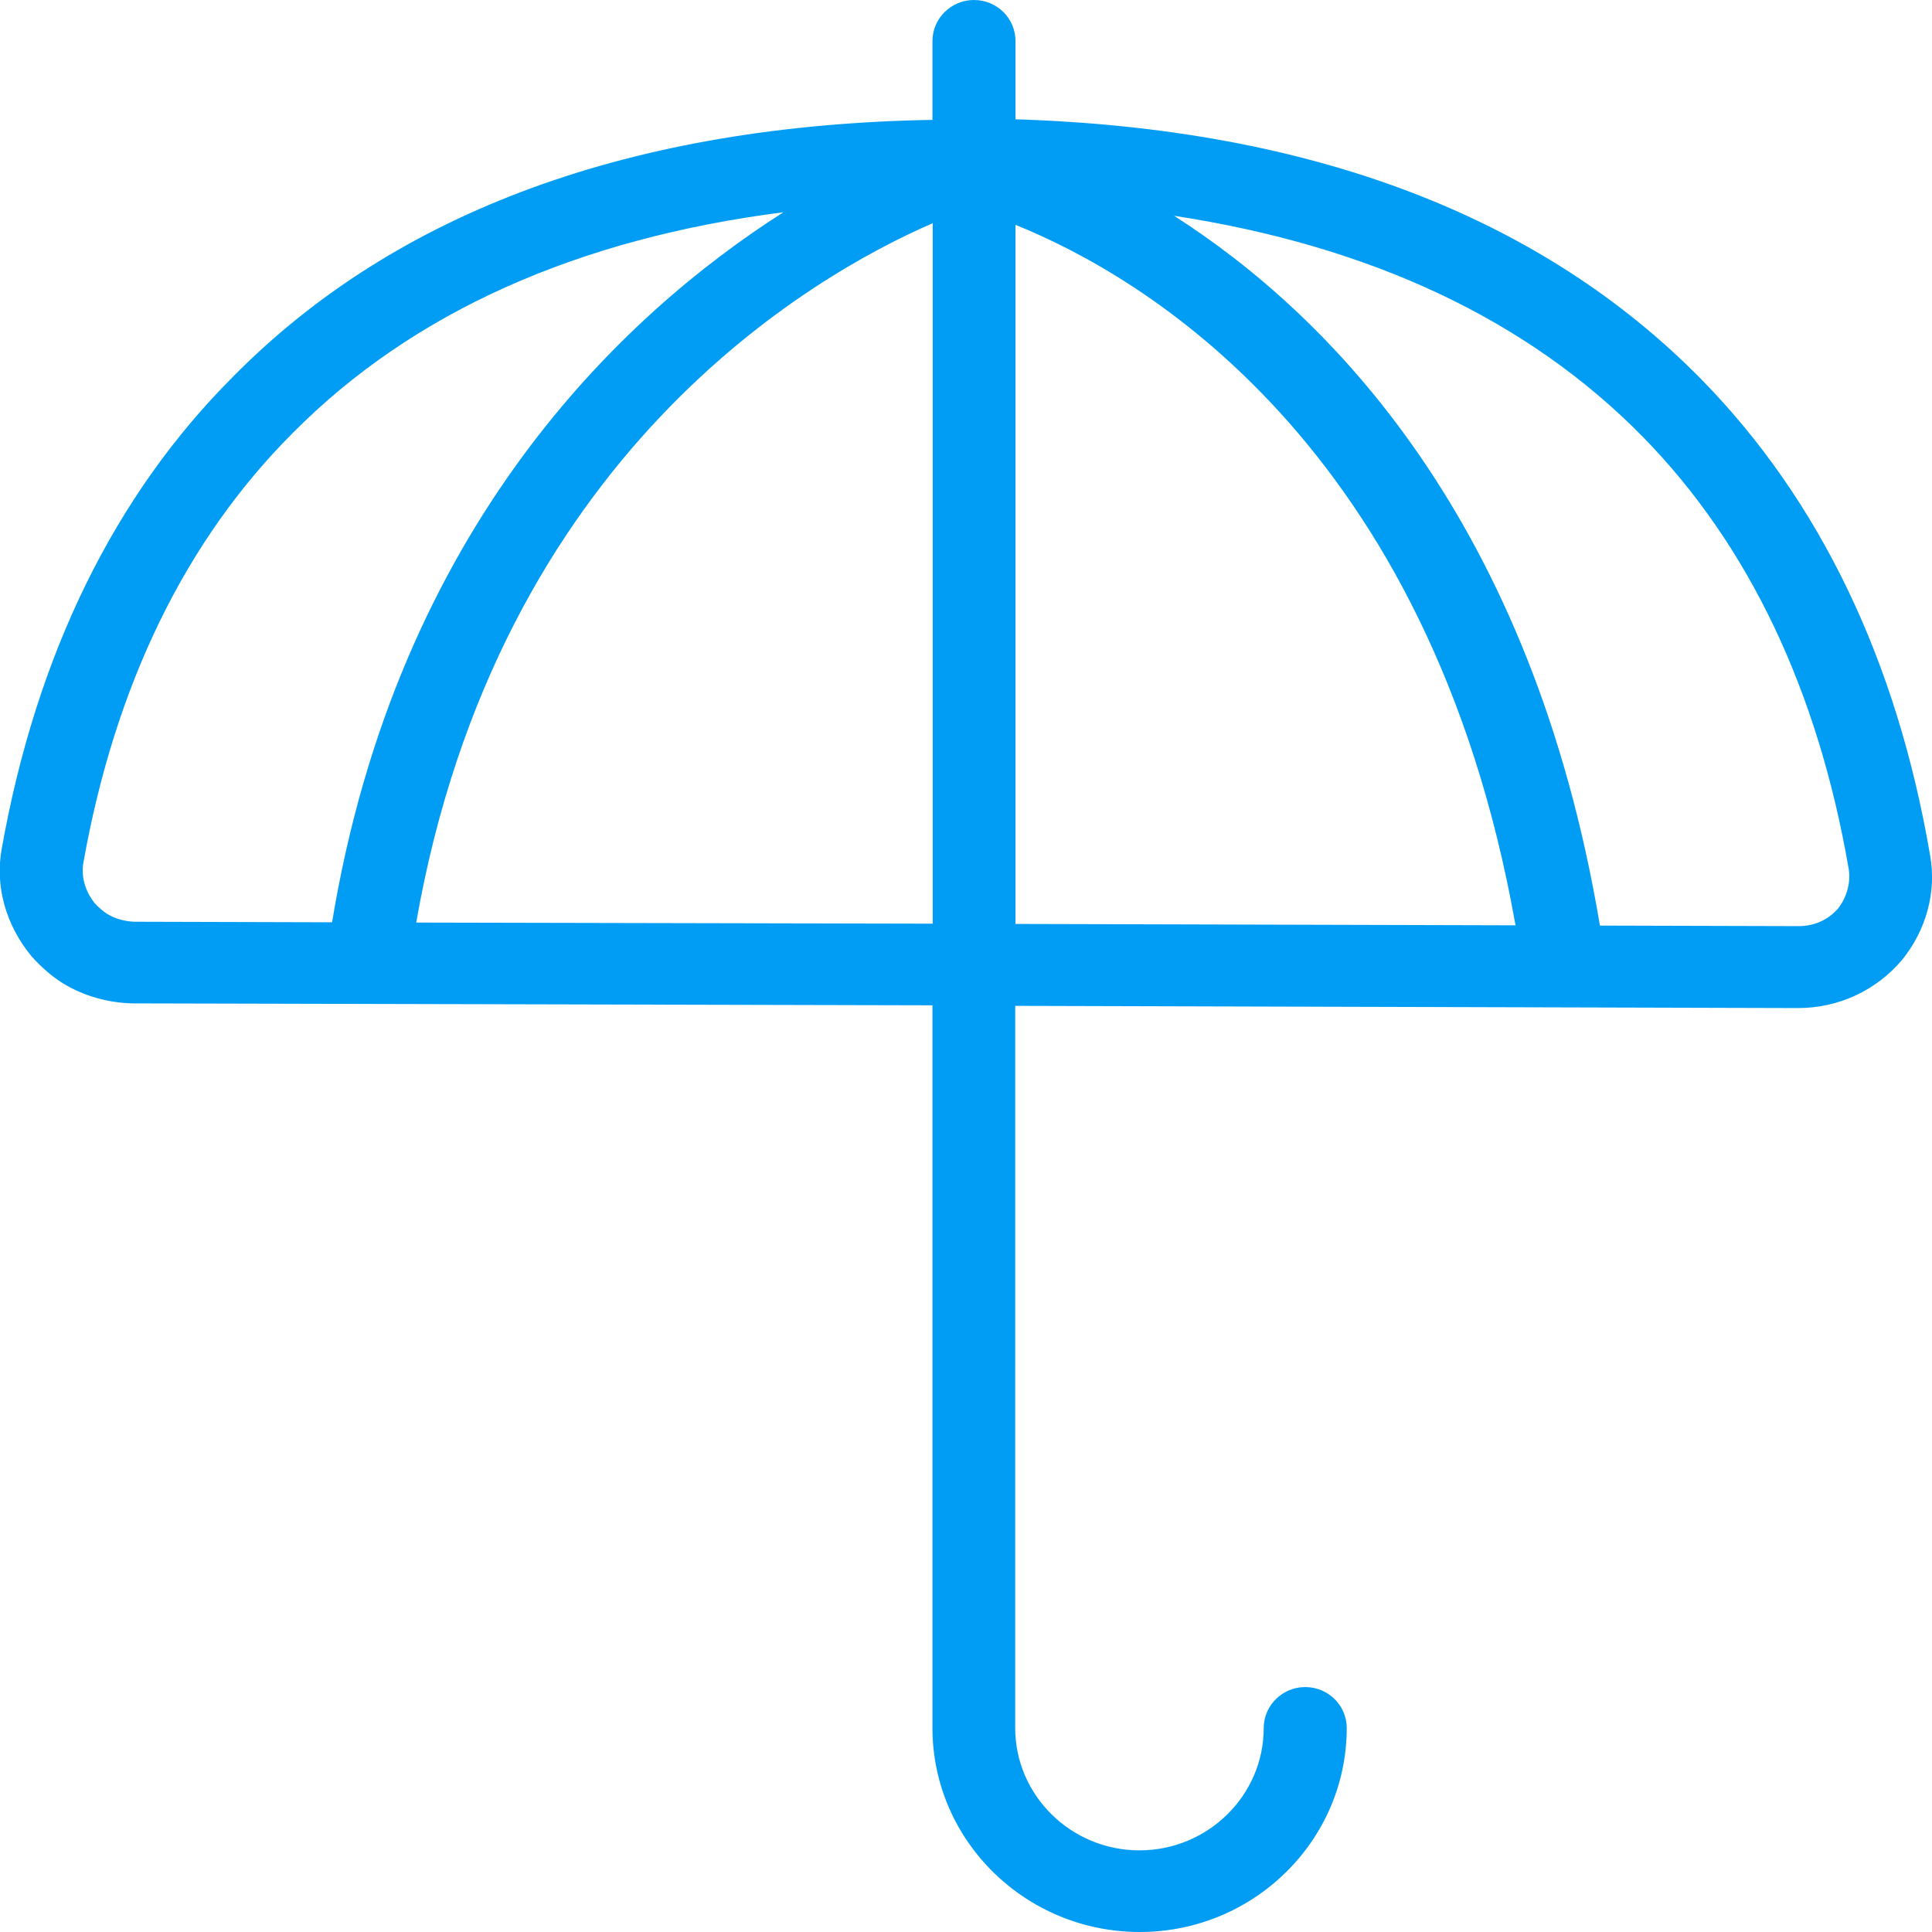 <?xml version="1.0" encoding="UTF-8"?>
<svg xmlns="http://www.w3.org/2000/svg" viewBox="0 0 702.8 702.8"><path fill="#019df4" fill-rule="evenodd" d="M668.7 330.4c-3.6 4.2-8.7 6.5-14.4 6.5l-72.3-.2c-24.6-147.1-98-221.8-154.9-258.2 71.2 10.9 128.5 37.6 170.5 80.4 38.6 39.4 63.7 92.3 74.9 157.2.8 5-.7 10.3-3.8 14.3zM369.4 81.8c45.3 18.2 150.8 79.1 181.9 254.8l-181.9-.5V81.8zm-218 253.8c29.8-170.1 144-235.4 187.9-254.4V336l-187.9-.4zm-112.5-3.2c-1.4-.9-3-2.3-4.4-3.8-3.5-4.3-5-9.6-4.2-14.6 11.5-64.8 37.2-117.5 76.2-156.5 43.6-44 103.6-70.7 178.5-80.3-58.7 37.4-140.5 114.5-164.2 258.3l-71.9-.2c-3.4-.1-7.1-1.1-10-2.9zm663.2-21.3c-12.1-70.8-40-128.9-82.9-172.8-58.5-59.7-142.4-91.6-249.8-94.9V14.9c0-8.2-6.7-14.9-15.1-14.9-8.3 0-15.1 6.7-15.1 14.9v28.7C230.1 45.5 144.4 76.7 85 136.8 41.6 180.1 13.2 238.1.6 308.9c-2.4 13.4 1.4 27.4 10.8 38.9 3.8 4.2 7.5 7.4 11.5 9.9 7.5 4.6 16.6 7.2 25.7 7.3l290.6.7V629.1c.3 40.7 34 73.7 75.4 73.7 41.5 0 75.3-33.3 75.3-74.2 0-8.2-6.7-14.9-15.1-14.9-8.3 0-15.1 6.7-15.1 14.9 0 24.5-20.3 44.5-45.2 44.5-24.9 0-45.2-20-45.2-44.5V365.9l284.8.8c14.6 0 28.3-6.3 37.8-17.5 8.9-11 12.6-24.9 10.2-38.1z" clip-rule="evenodd" style="fill: #019df4;"/></svg>
